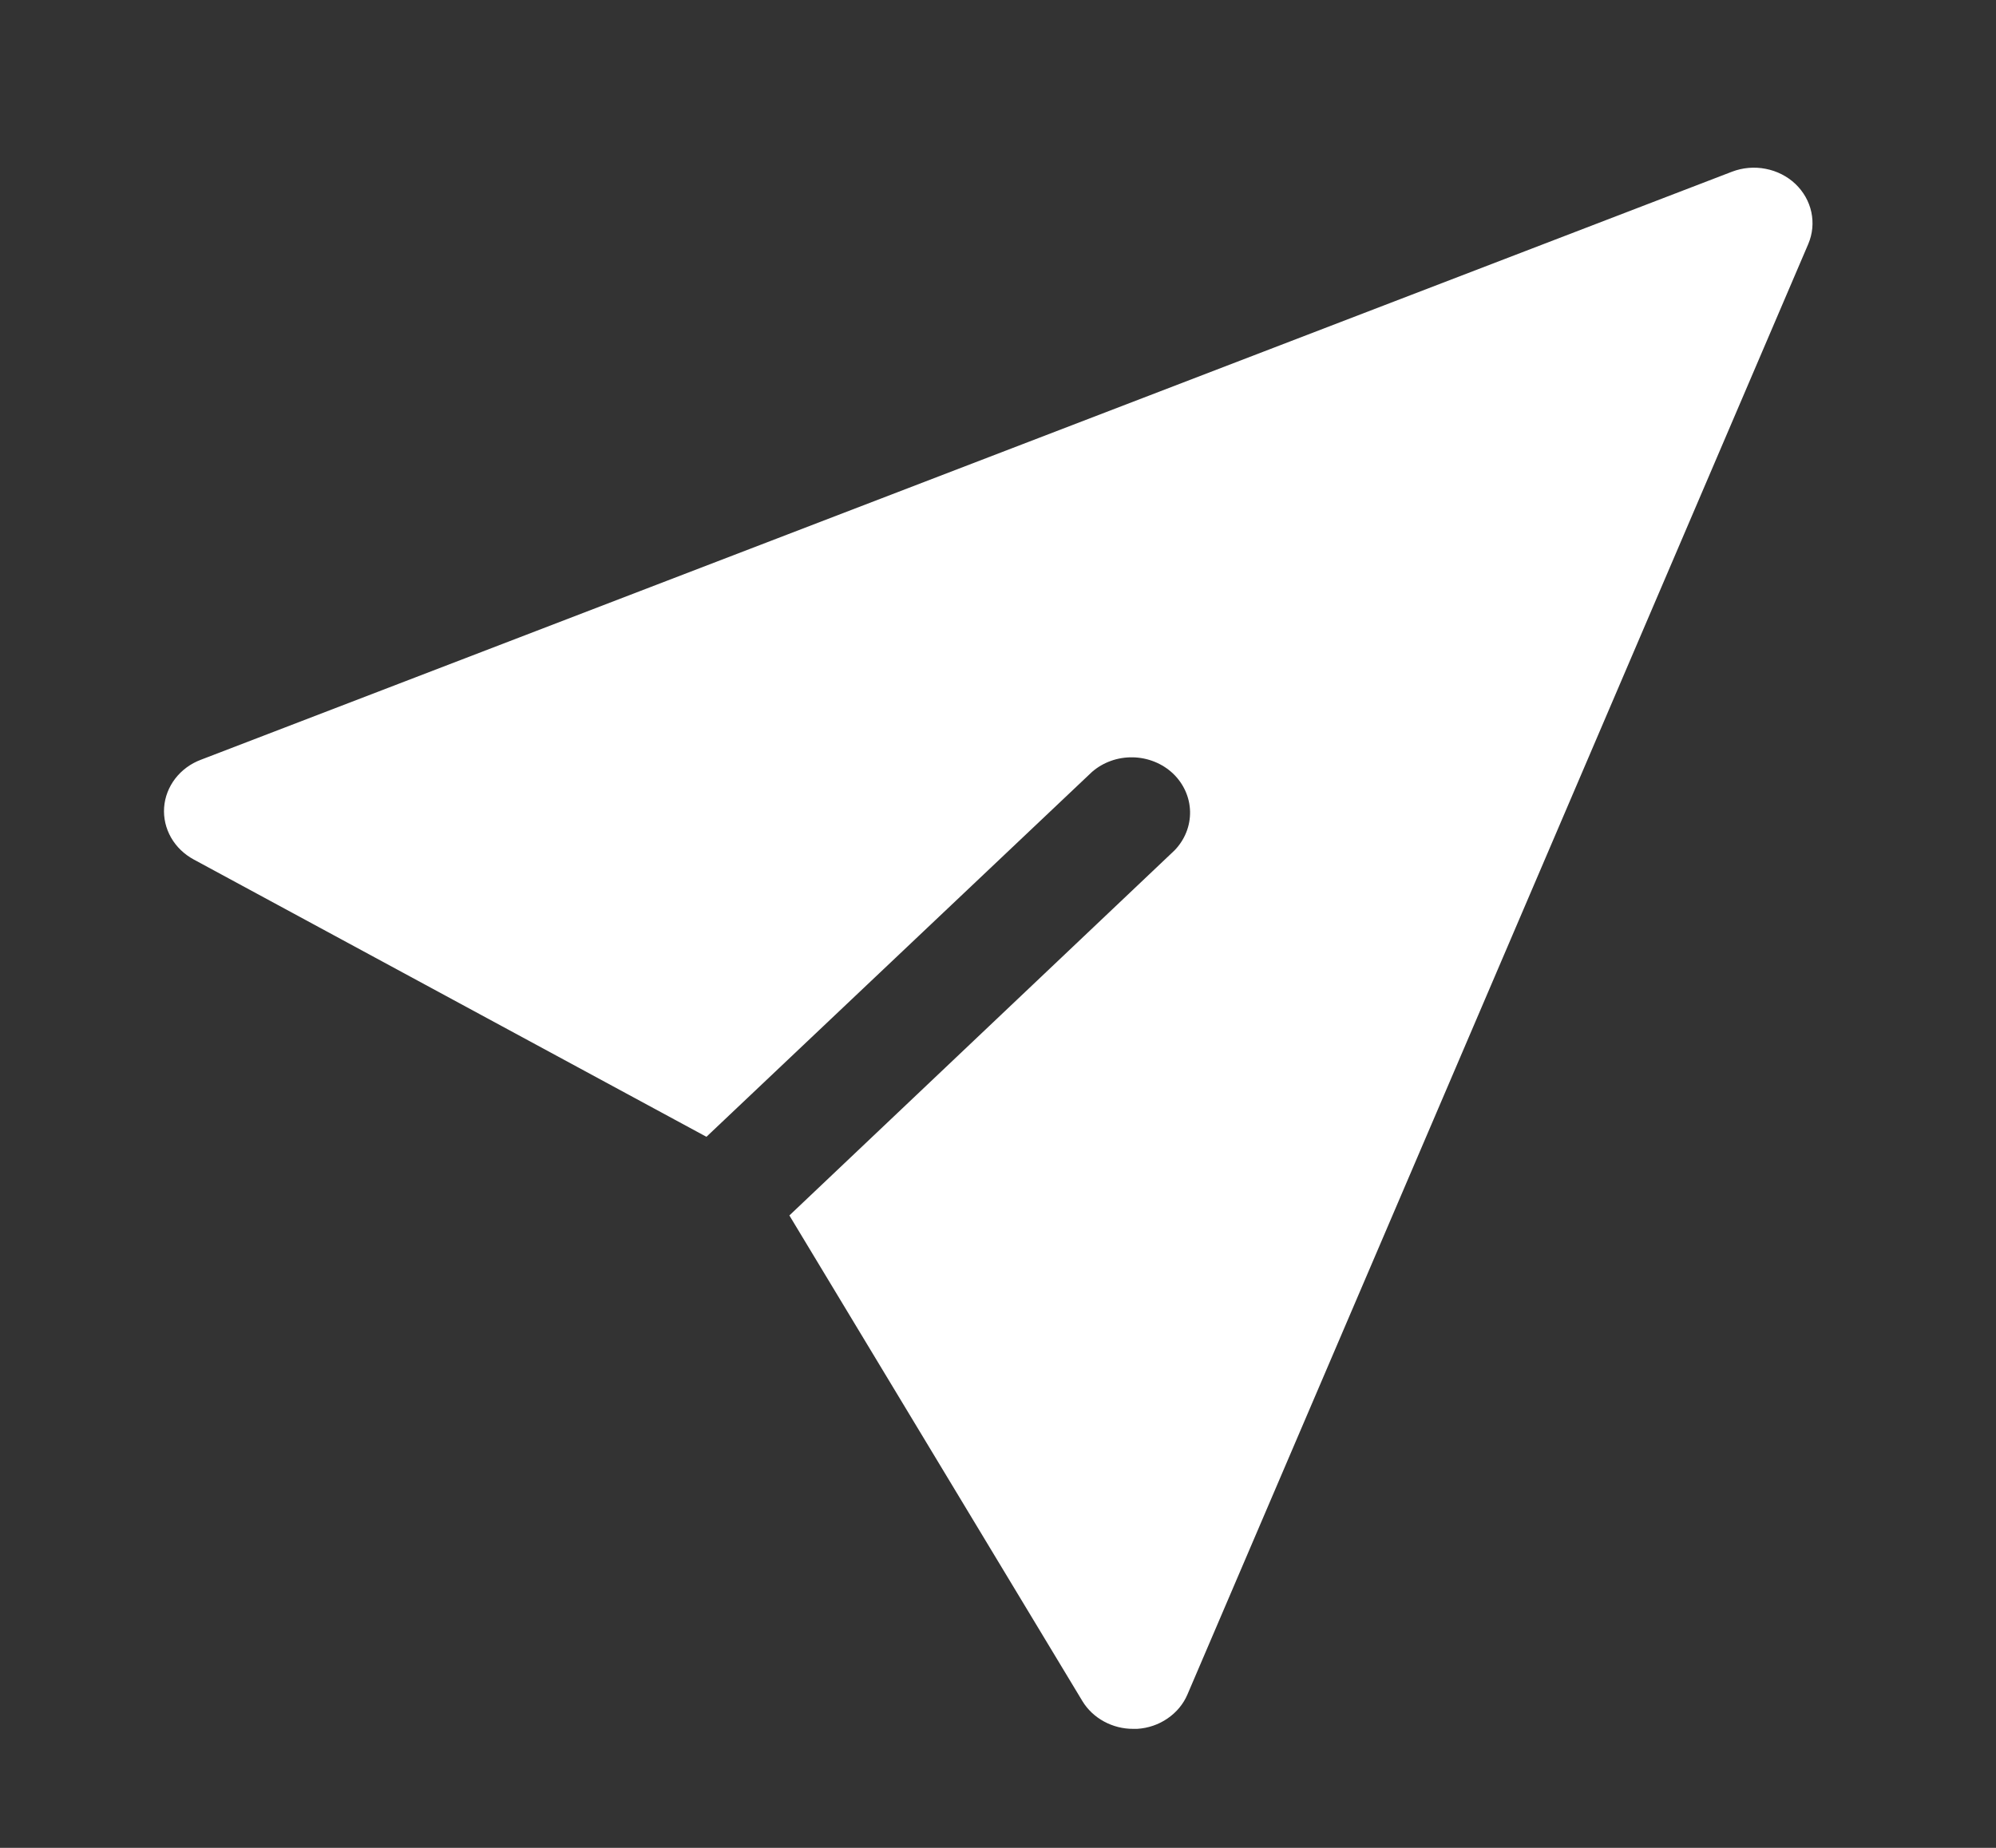 <svg width="27" height="25" viewBox="0 0 27 25" fill="none" xmlns="http://www.w3.org/2000/svg">
<rect x="0" y="0" width="27" height="25" fill="#333333" stroke="none"/>
<path d="M24.286 2.488C24.176 2.384 24.036 2.313 23.884 2.284C23.732 2.254 23.573 2.268 23.429 2.323L2.717 10.279C2.578 10.331 2.458 10.42 2.37 10.534C2.282 10.649 2.23 10.784 2.22 10.925C2.21 11.066 2.243 11.207 2.314 11.332C2.385 11.456 2.492 11.559 2.622 11.629L9.556 15.38L14.771 10.444C14.921 10.313 15.119 10.242 15.323 10.246C15.527 10.25 15.722 10.328 15.867 10.465C16.011 10.602 16.094 10.787 16.098 10.98C16.102 11.174 16.027 11.361 15.889 11.504L10.678 16.444L14.642 23.015C14.712 23.13 14.812 23.224 14.933 23.29C15.054 23.356 15.191 23.391 15.33 23.39H15.383C15.531 23.381 15.674 23.332 15.794 23.249C15.914 23.167 16.008 23.054 16.063 22.924L24.461 3.3C24.519 3.163 24.533 3.014 24.502 2.869C24.471 2.725 24.396 2.593 24.286 2.488Z" fill="white"/>
</svg>
